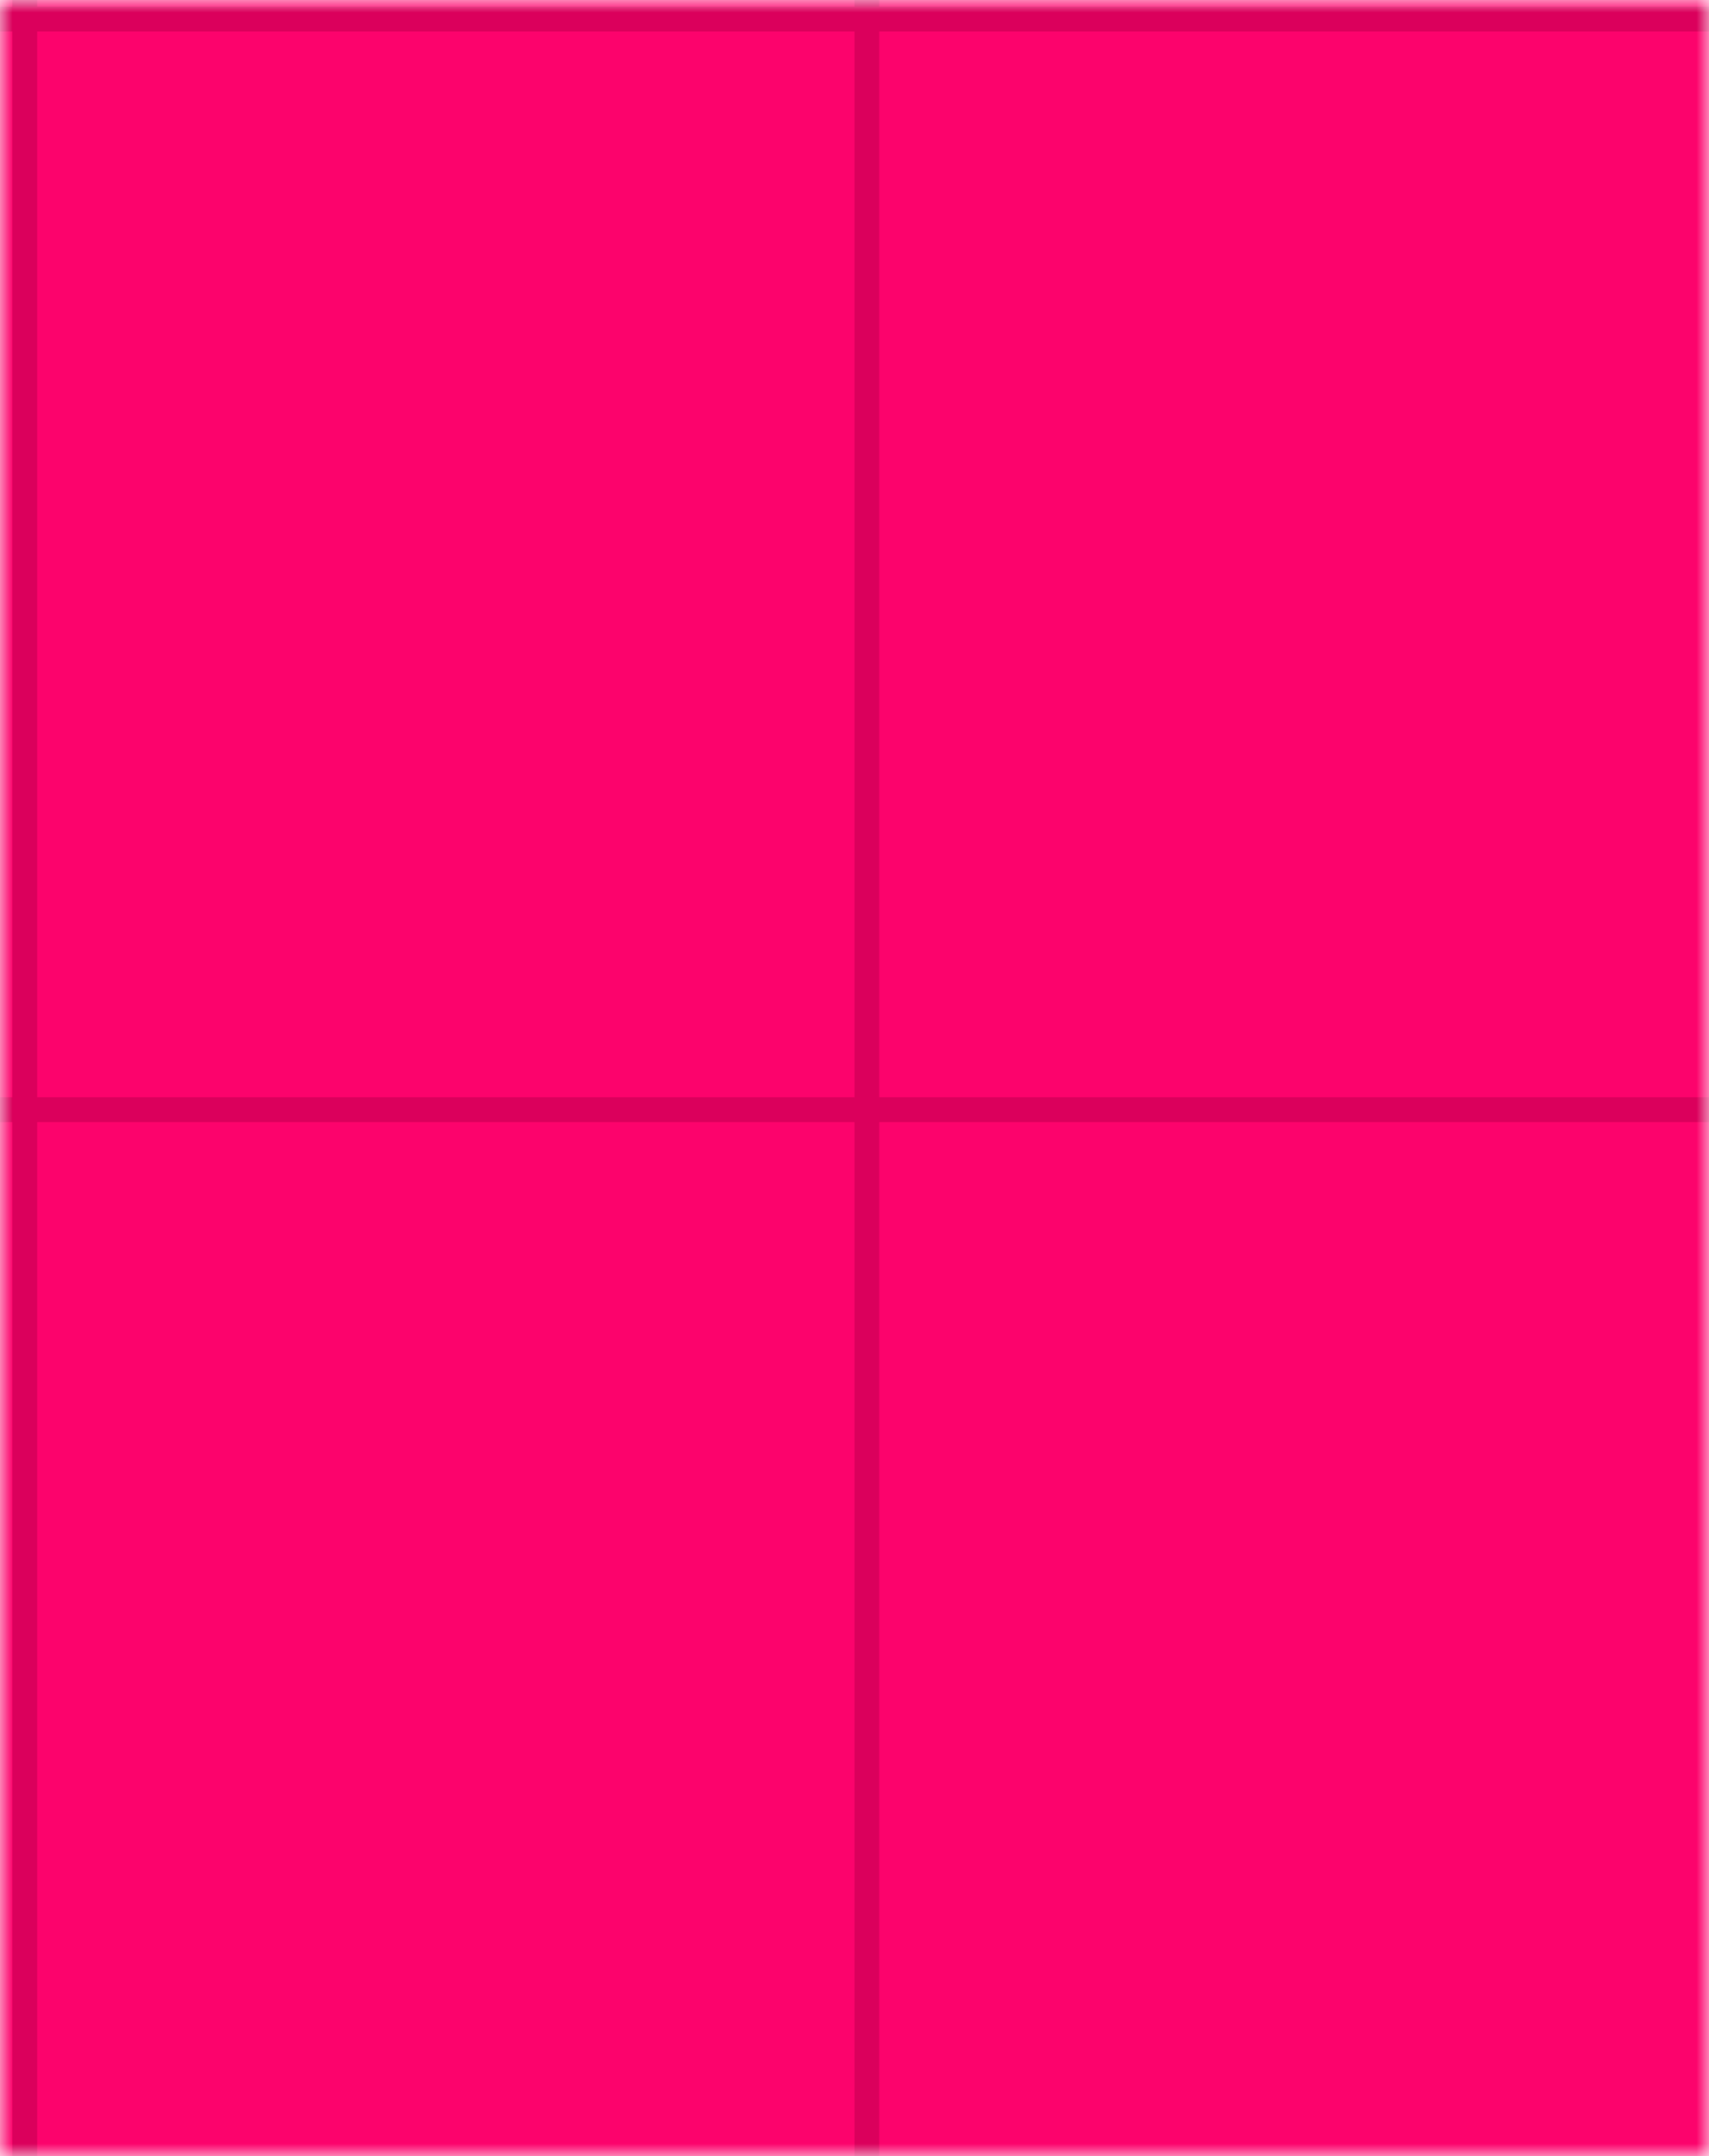 <svg width="69" height="87" viewBox="0 0 69 87" fill="none" xmlns="http://www.w3.org/2000/svg">
<mask id="mask0_2356_403" style="mask-type:alpha" maskUnits="userSpaceOnUse" x="0" y="0" width="69" height="87">
<path d="M0.5 0.5V86.5H68.5V0.5H0.5Z" fill="#FC036C" stroke="#FD3A8C"/>
</mask>
<g mask="url(#mask0_2356_403)">
<path d="M1333.5 -147H-31.5V1186H1333.5V-147Z" fill="#FC036C" stroke="#FD3A8C"/>
<path d="M1337 44.776H-29" stroke="#DB005C" stroke-miterlimit="10"/>
<path d="M1337 0.771H-29" stroke="#DB005C" stroke-miterlimit="10"/>
<path d="M1 -49.374V1453.95" stroke="#DB005C" stroke-miterlimit="10"/>
<path d="M35 -49.374V1453.95" stroke="#DB005C" stroke-miterlimit="10"/>
</g>
</svg>
